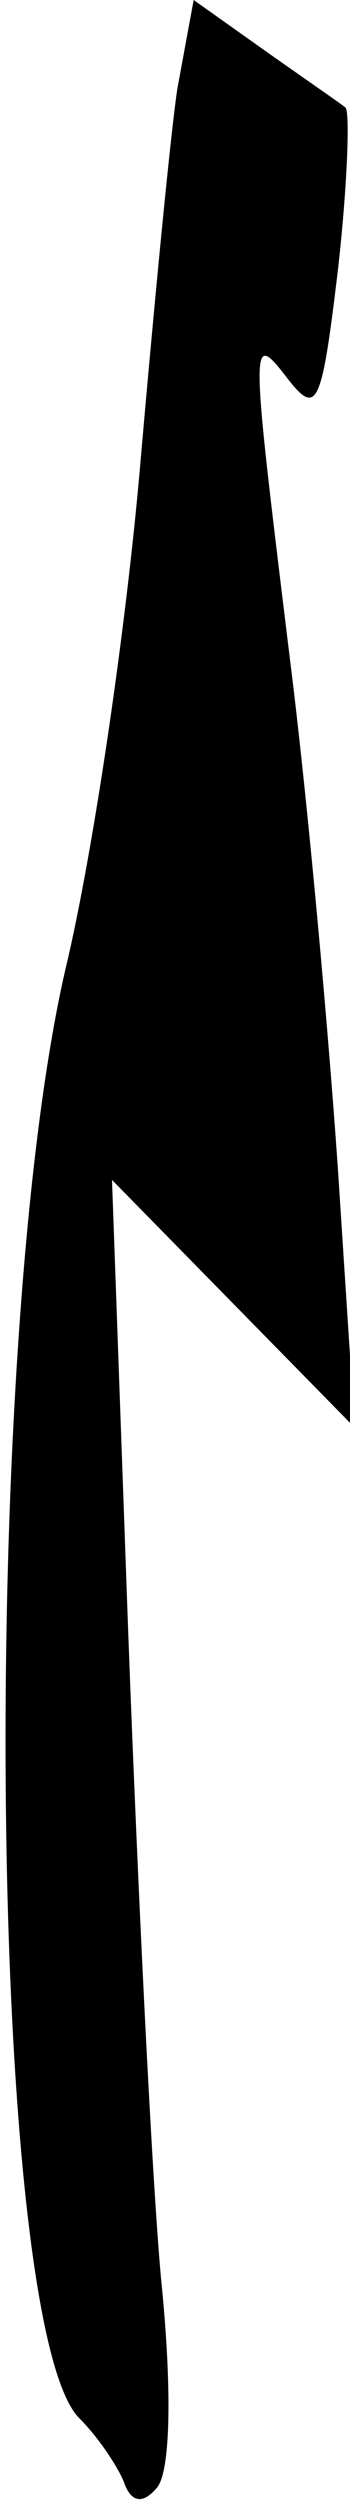 <?xml version="1.0" standalone="no"?>
<!DOCTYPE svg PUBLIC "-//W3C//DTD SVG 20010904//EN"
 "http://www.w3.org/TR/2001/REC-SVG-20010904/DTD/svg10.dtd">
<svg version="1.0" xmlns="http://www.w3.org/2000/svg"
 width="15pt" height="107pt" viewBox="0 0 15 107"
 preserveAspectRatio="xMidYMid meet">
<g transform="translate(0,107) scale(0.1,-0.1)"
fill="#000000" stroke="none">
<path fill="#000000" stroke="none" d="M76 1032 c-3 -20 -10 -93 -16 -162 -6
-69 -20 -165 -32 -215 -37 -161 -33 -581 6 -620 8 -8 16 -20 19 -27 3 -9 8
-10 14 -3 6 6 7 41 2 90 -4 44 -10 168 -14 275 l-7 195 52 -53 52 -53 -7 108
c-4 59 -13 160 -21 223 -17 139 -17 139 0 117 12 -15 14 -10 21 49 4 36 5 67
3 68 -1 1 -17 12 -34 24 l-31 22 -7 -38z"/>
</g>
</svg>
